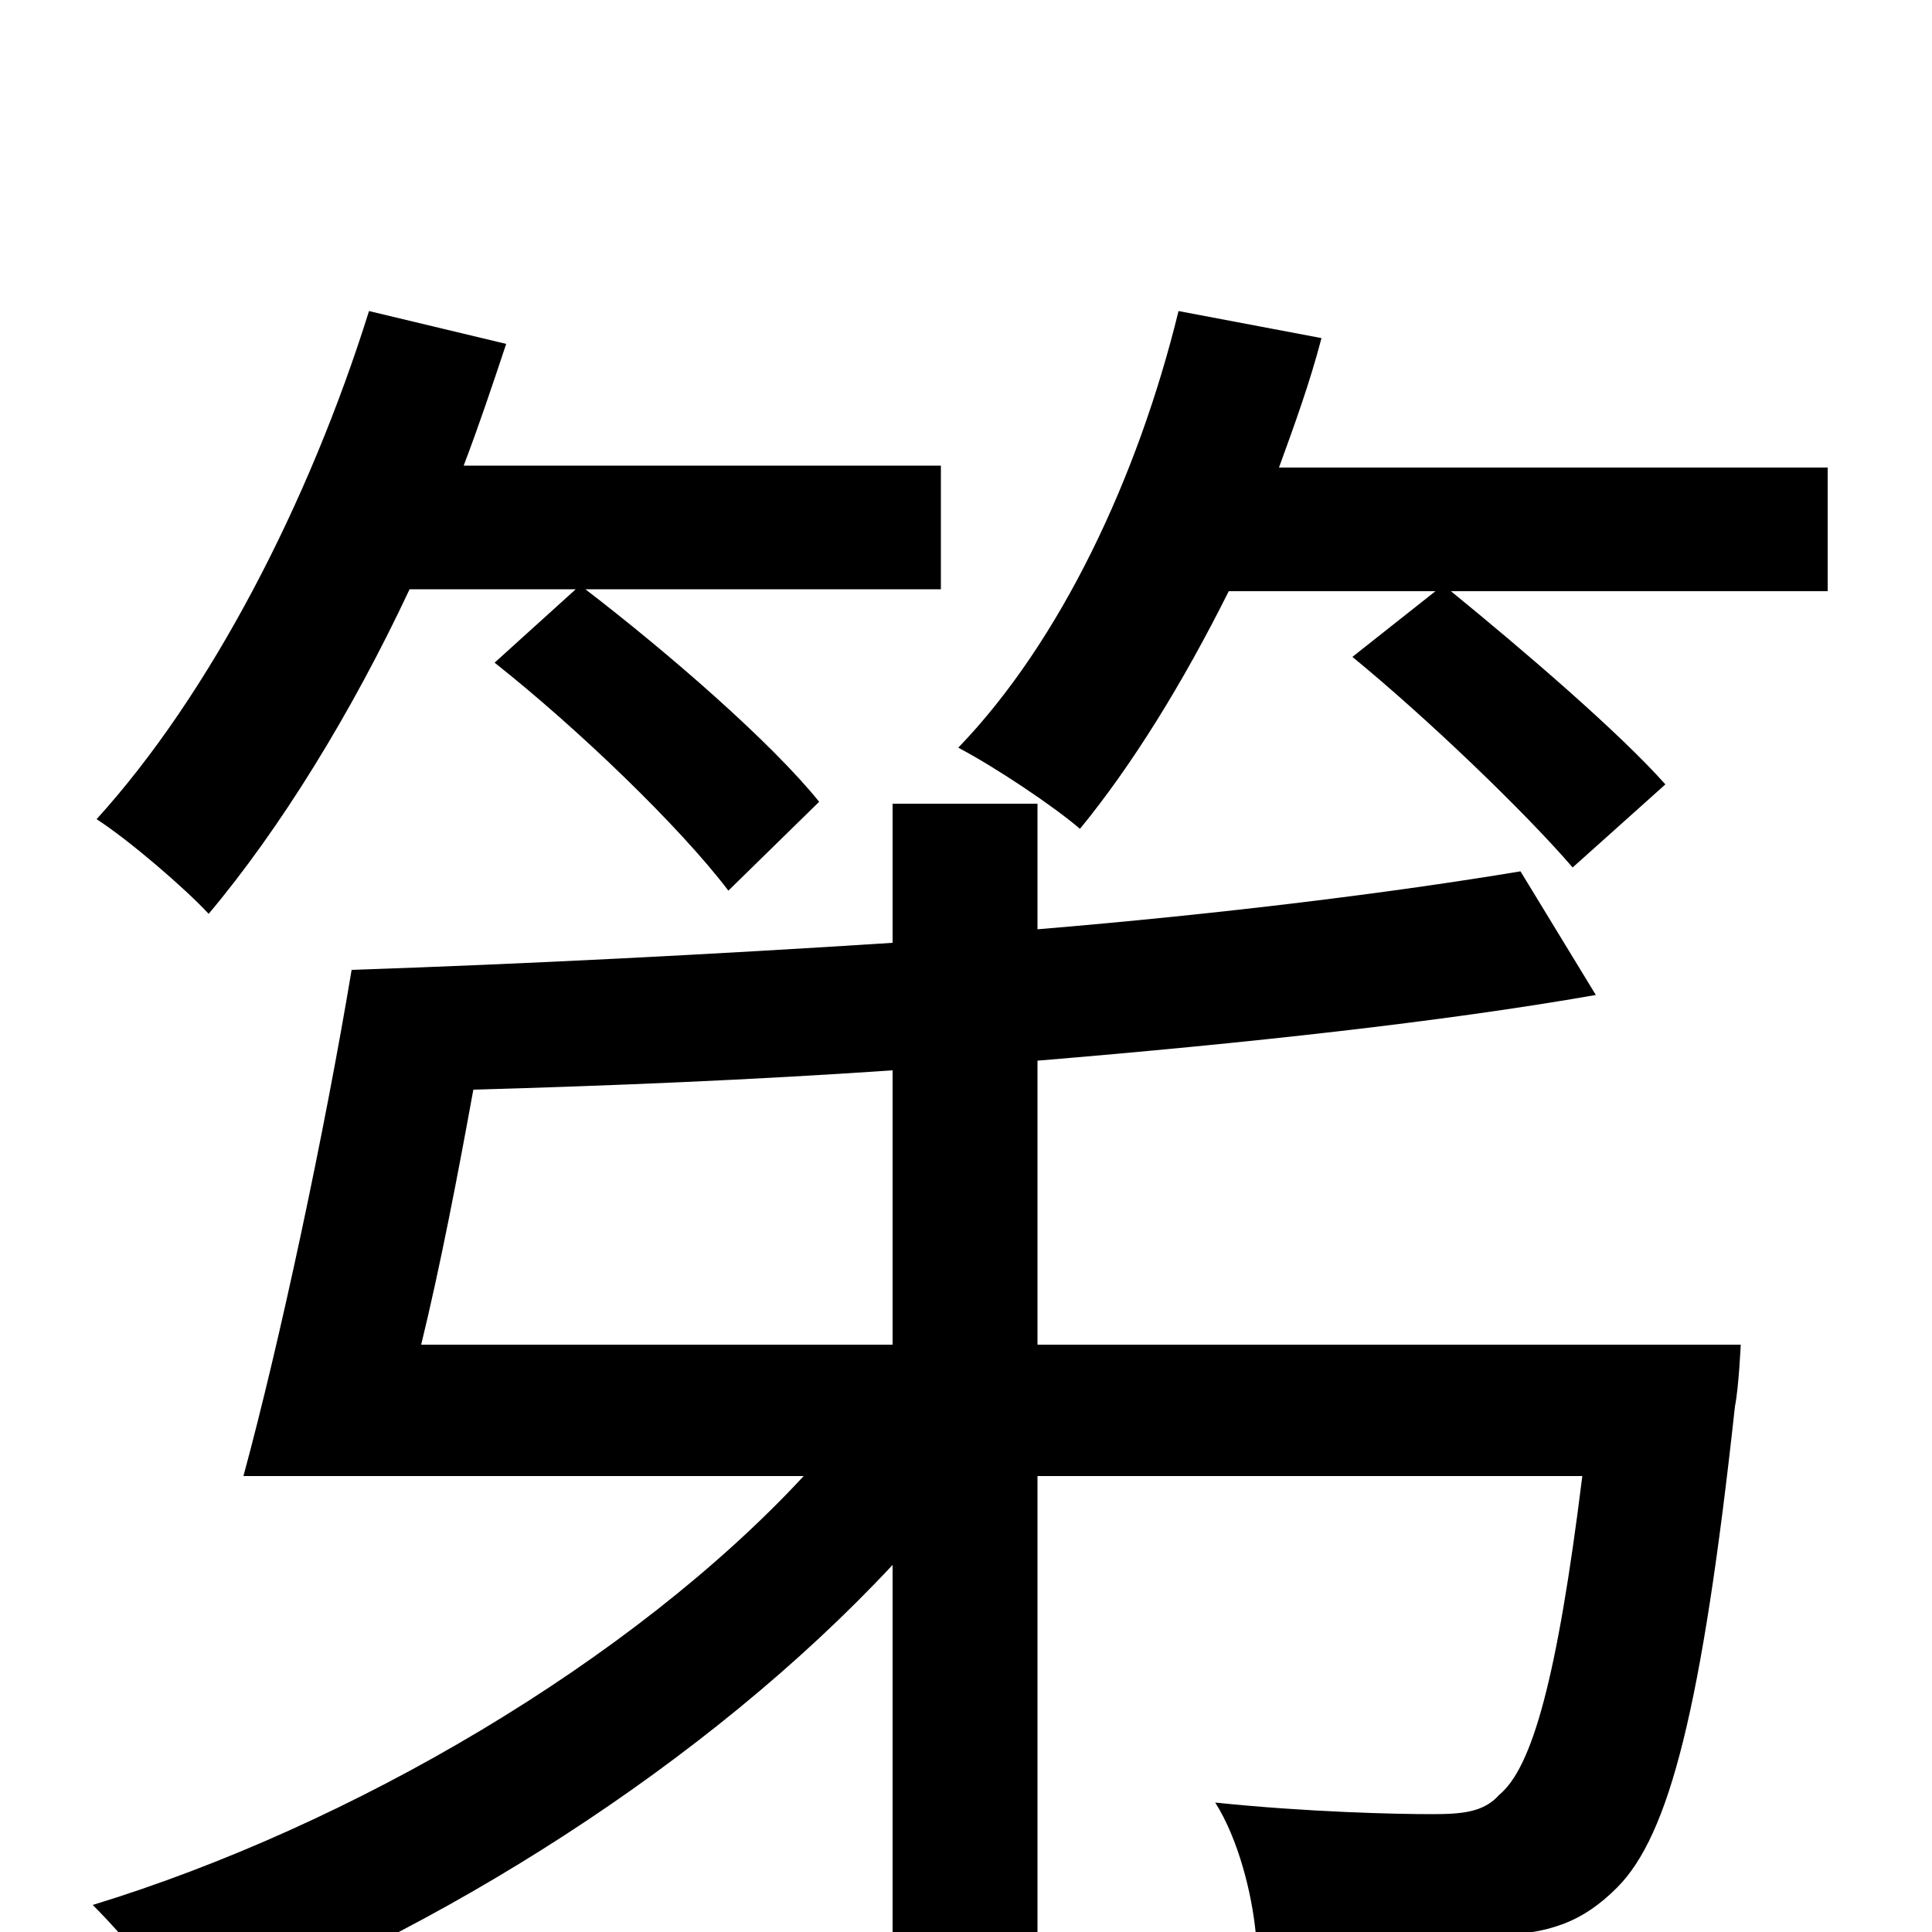 <svg xmlns="http://www.w3.org/2000/svg" viewBox="0 -1000 1000 1000">
	<path fill="#000000" d="M298 -695L256 -657C299 -623 352 -572 377 -539L424 -585C399 -616 346 -662 303 -695H487V-759H240C248 -780 255 -801 262 -822L191 -839C160 -740 109 -641 50 -576C67 -565 96 -540 108 -527C145 -571 182 -631 212 -695ZM462 -304H218C228 -345 237 -392 245 -436C316 -438 389 -441 462 -446ZM537 -304V-451C645 -460 746 -471 826 -485L787 -549C721 -538 633 -527 537 -519V-584H462V-512C369 -506 271 -501 182 -498C168 -414 145 -306 126 -236H416C327 -140 182 -55 48 -14C64 2 87 29 97 49C226 1 366 -87 462 -190V76H537V-236H819C806 -131 793 -85 776 -71C768 -62 757 -61 741 -61C723 -61 677 -62 629 -67C641 -48 648 -20 650 1C700 4 748 4 772 2C802 1 819 -5 837 -23C864 -50 881 -116 898 -272C900 -282 901 -304 901 -304ZM662 -758C670 -780 678 -802 684 -825L610 -839C589 -753 549 -668 496 -613C515 -603 545 -583 559 -571C586 -604 612 -646 636 -694H743L700 -660C739 -628 789 -580 814 -551L862 -594C838 -621 789 -663 751 -694H946V-758Z"/>
</svg>